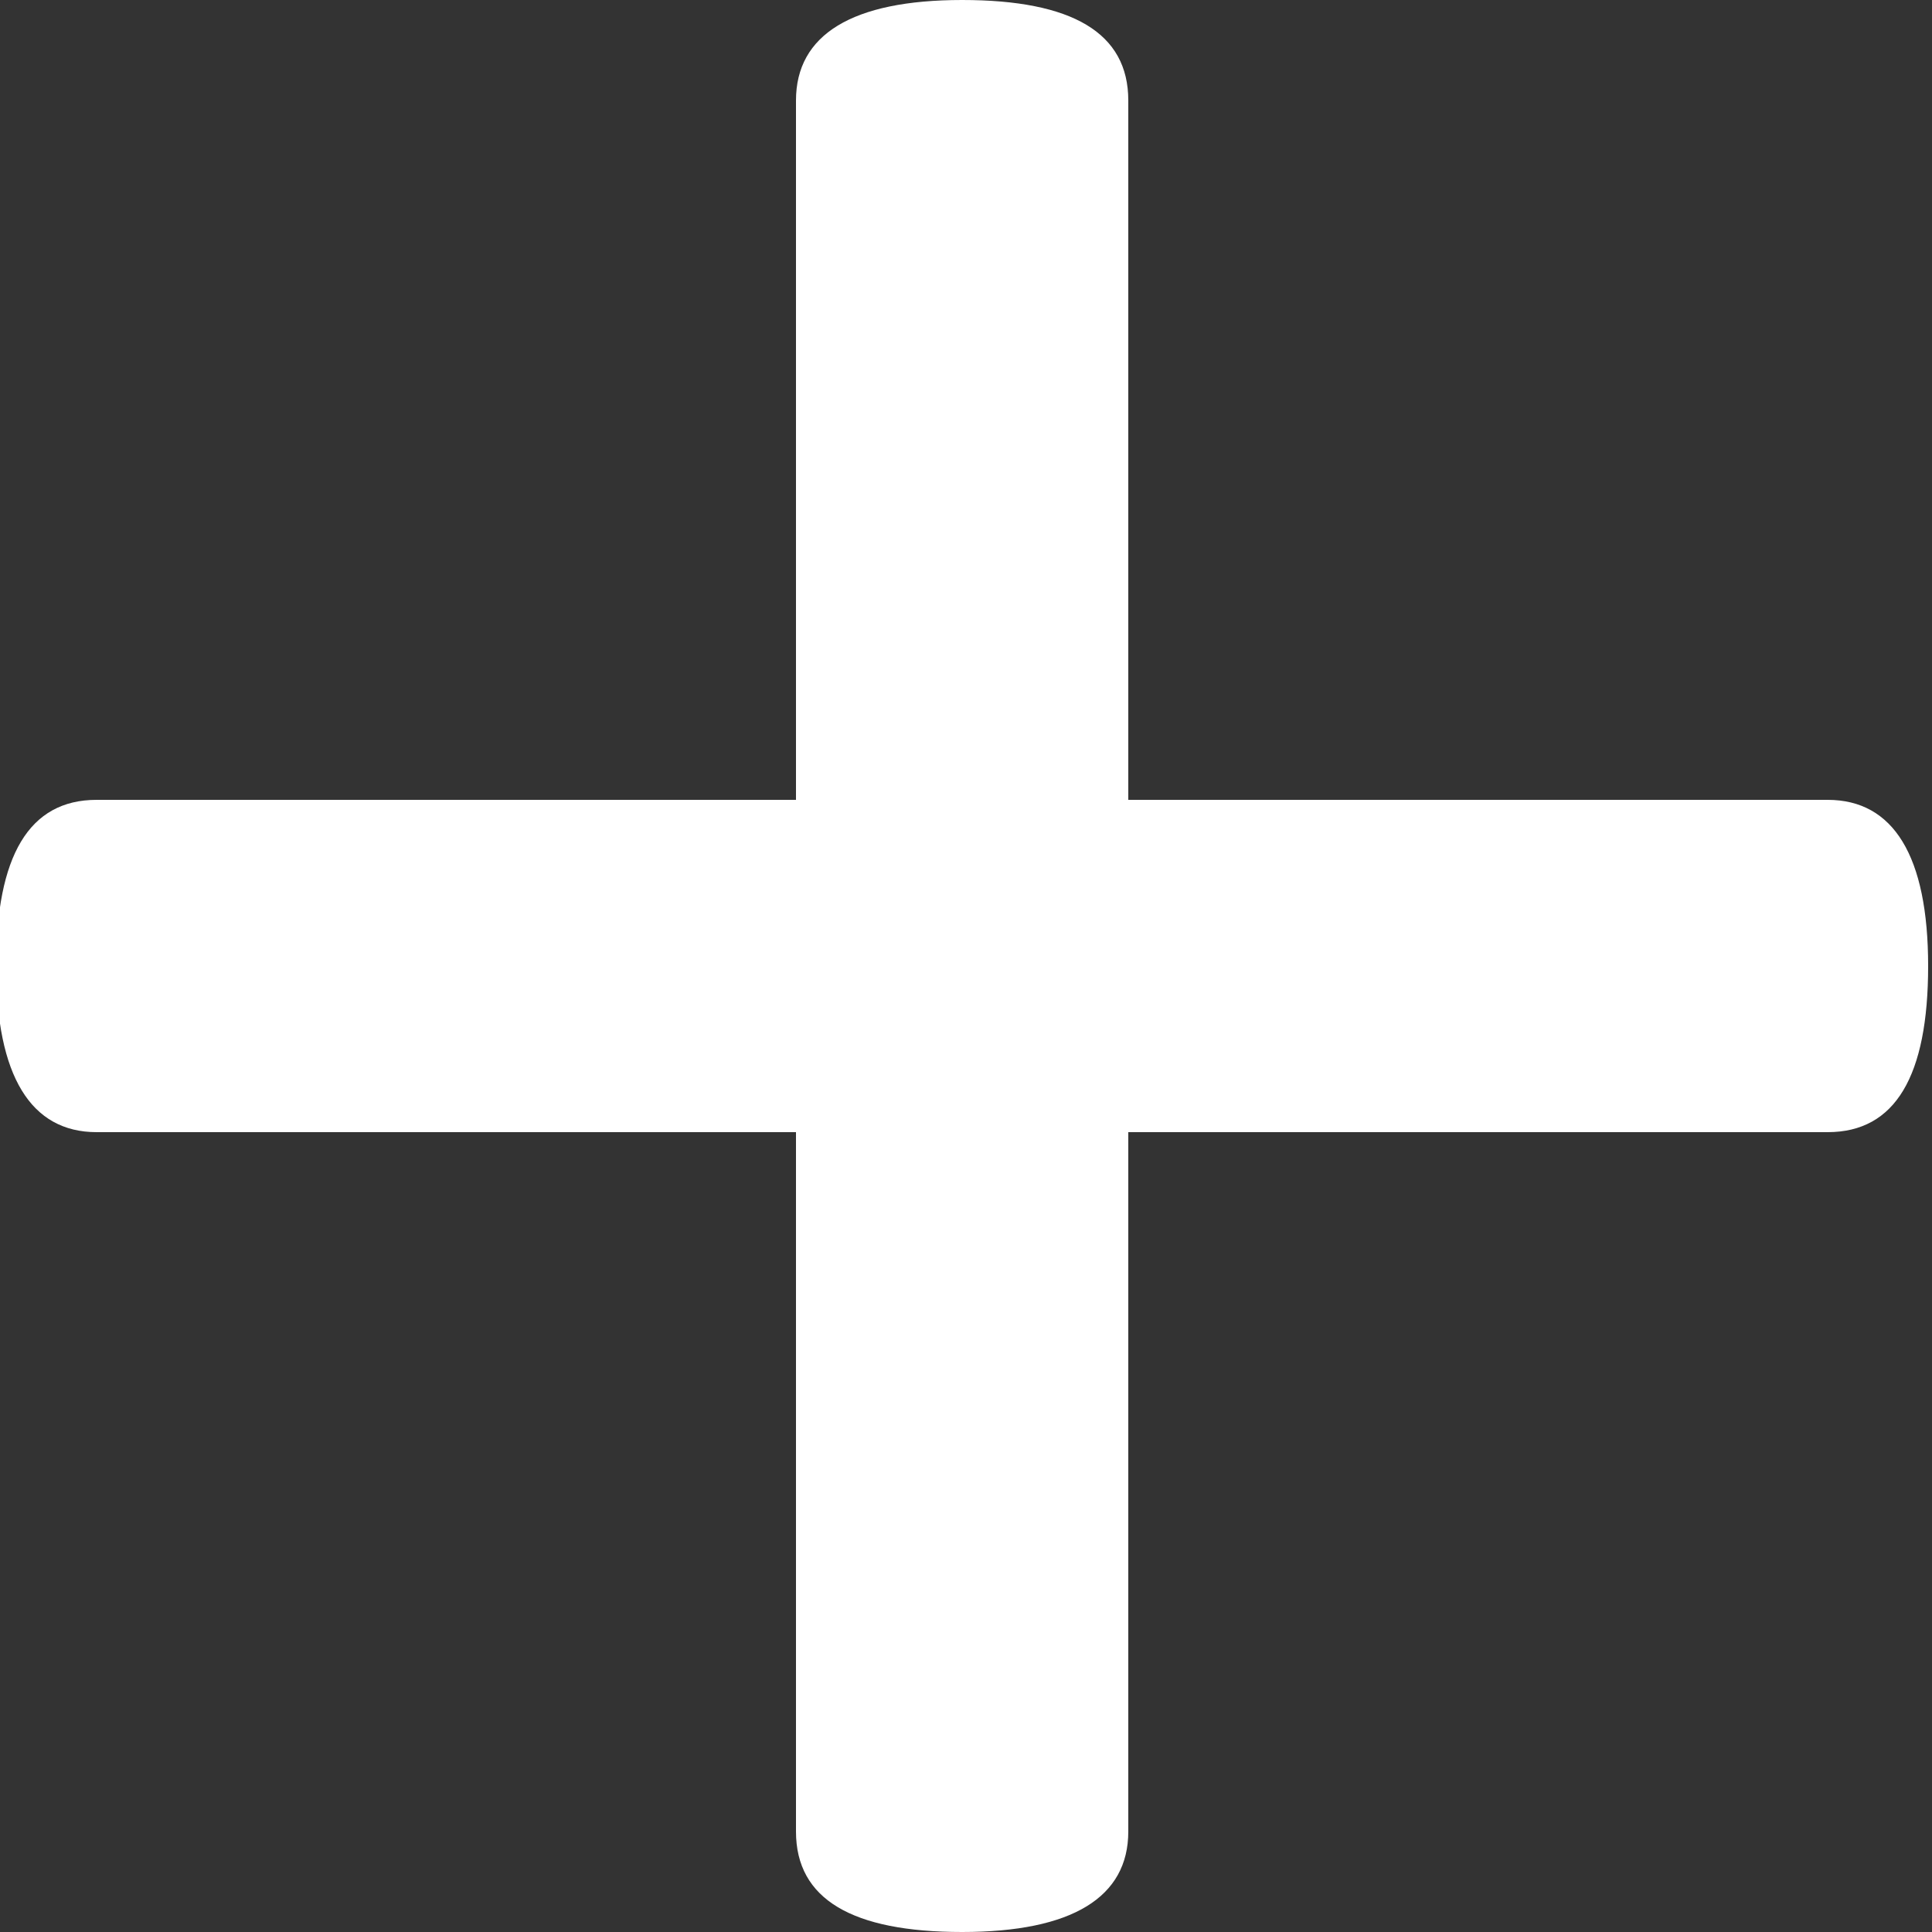 <?xml version="1.0" encoding="utf-8"?>
<!-- Generator: Adobe Illustrator 24.0.2, SVG Export Plug-In . SVG Version: 6.00 Build 0)  -->
<svg version="1.1" id="Layer_1" xmlns="http://www.w3.org/2000/svg" xmlns:xlink="http://www.w3.org/1999/xlink" x="0px" y="0px"
	 viewBox="0 0 100 100" style="enable-background:new 0 0 100 100;" xml:space="preserve">
<rect x="0" y="0" width="100" height="100" fill="#333333" stroke="none"/>
<style type="text/css">
	.st0{fill:#FFFFFF;}
</style>
<title>plus</title>
<path class="st0" d="M94.6,41.4c3.4,0,5.2,2.9,5.2,8.6s-1.7,8.6-5.2,8.6H58.4v36.2c0,3.4-2.9,5.2-8.6,5.2s-8.6-1.7-8.6-5.2V58.6H5
	c-3.4,0-5.2-2.9-5.2-8.6s1.7-8.6,5.2-8.6h36.2V5.2c0-3.4,2.9-5.2,8.6-5.2s8.6,1.7,8.6,5.2v36.2H94.6L94.6,41.4z"/>
</svg>
